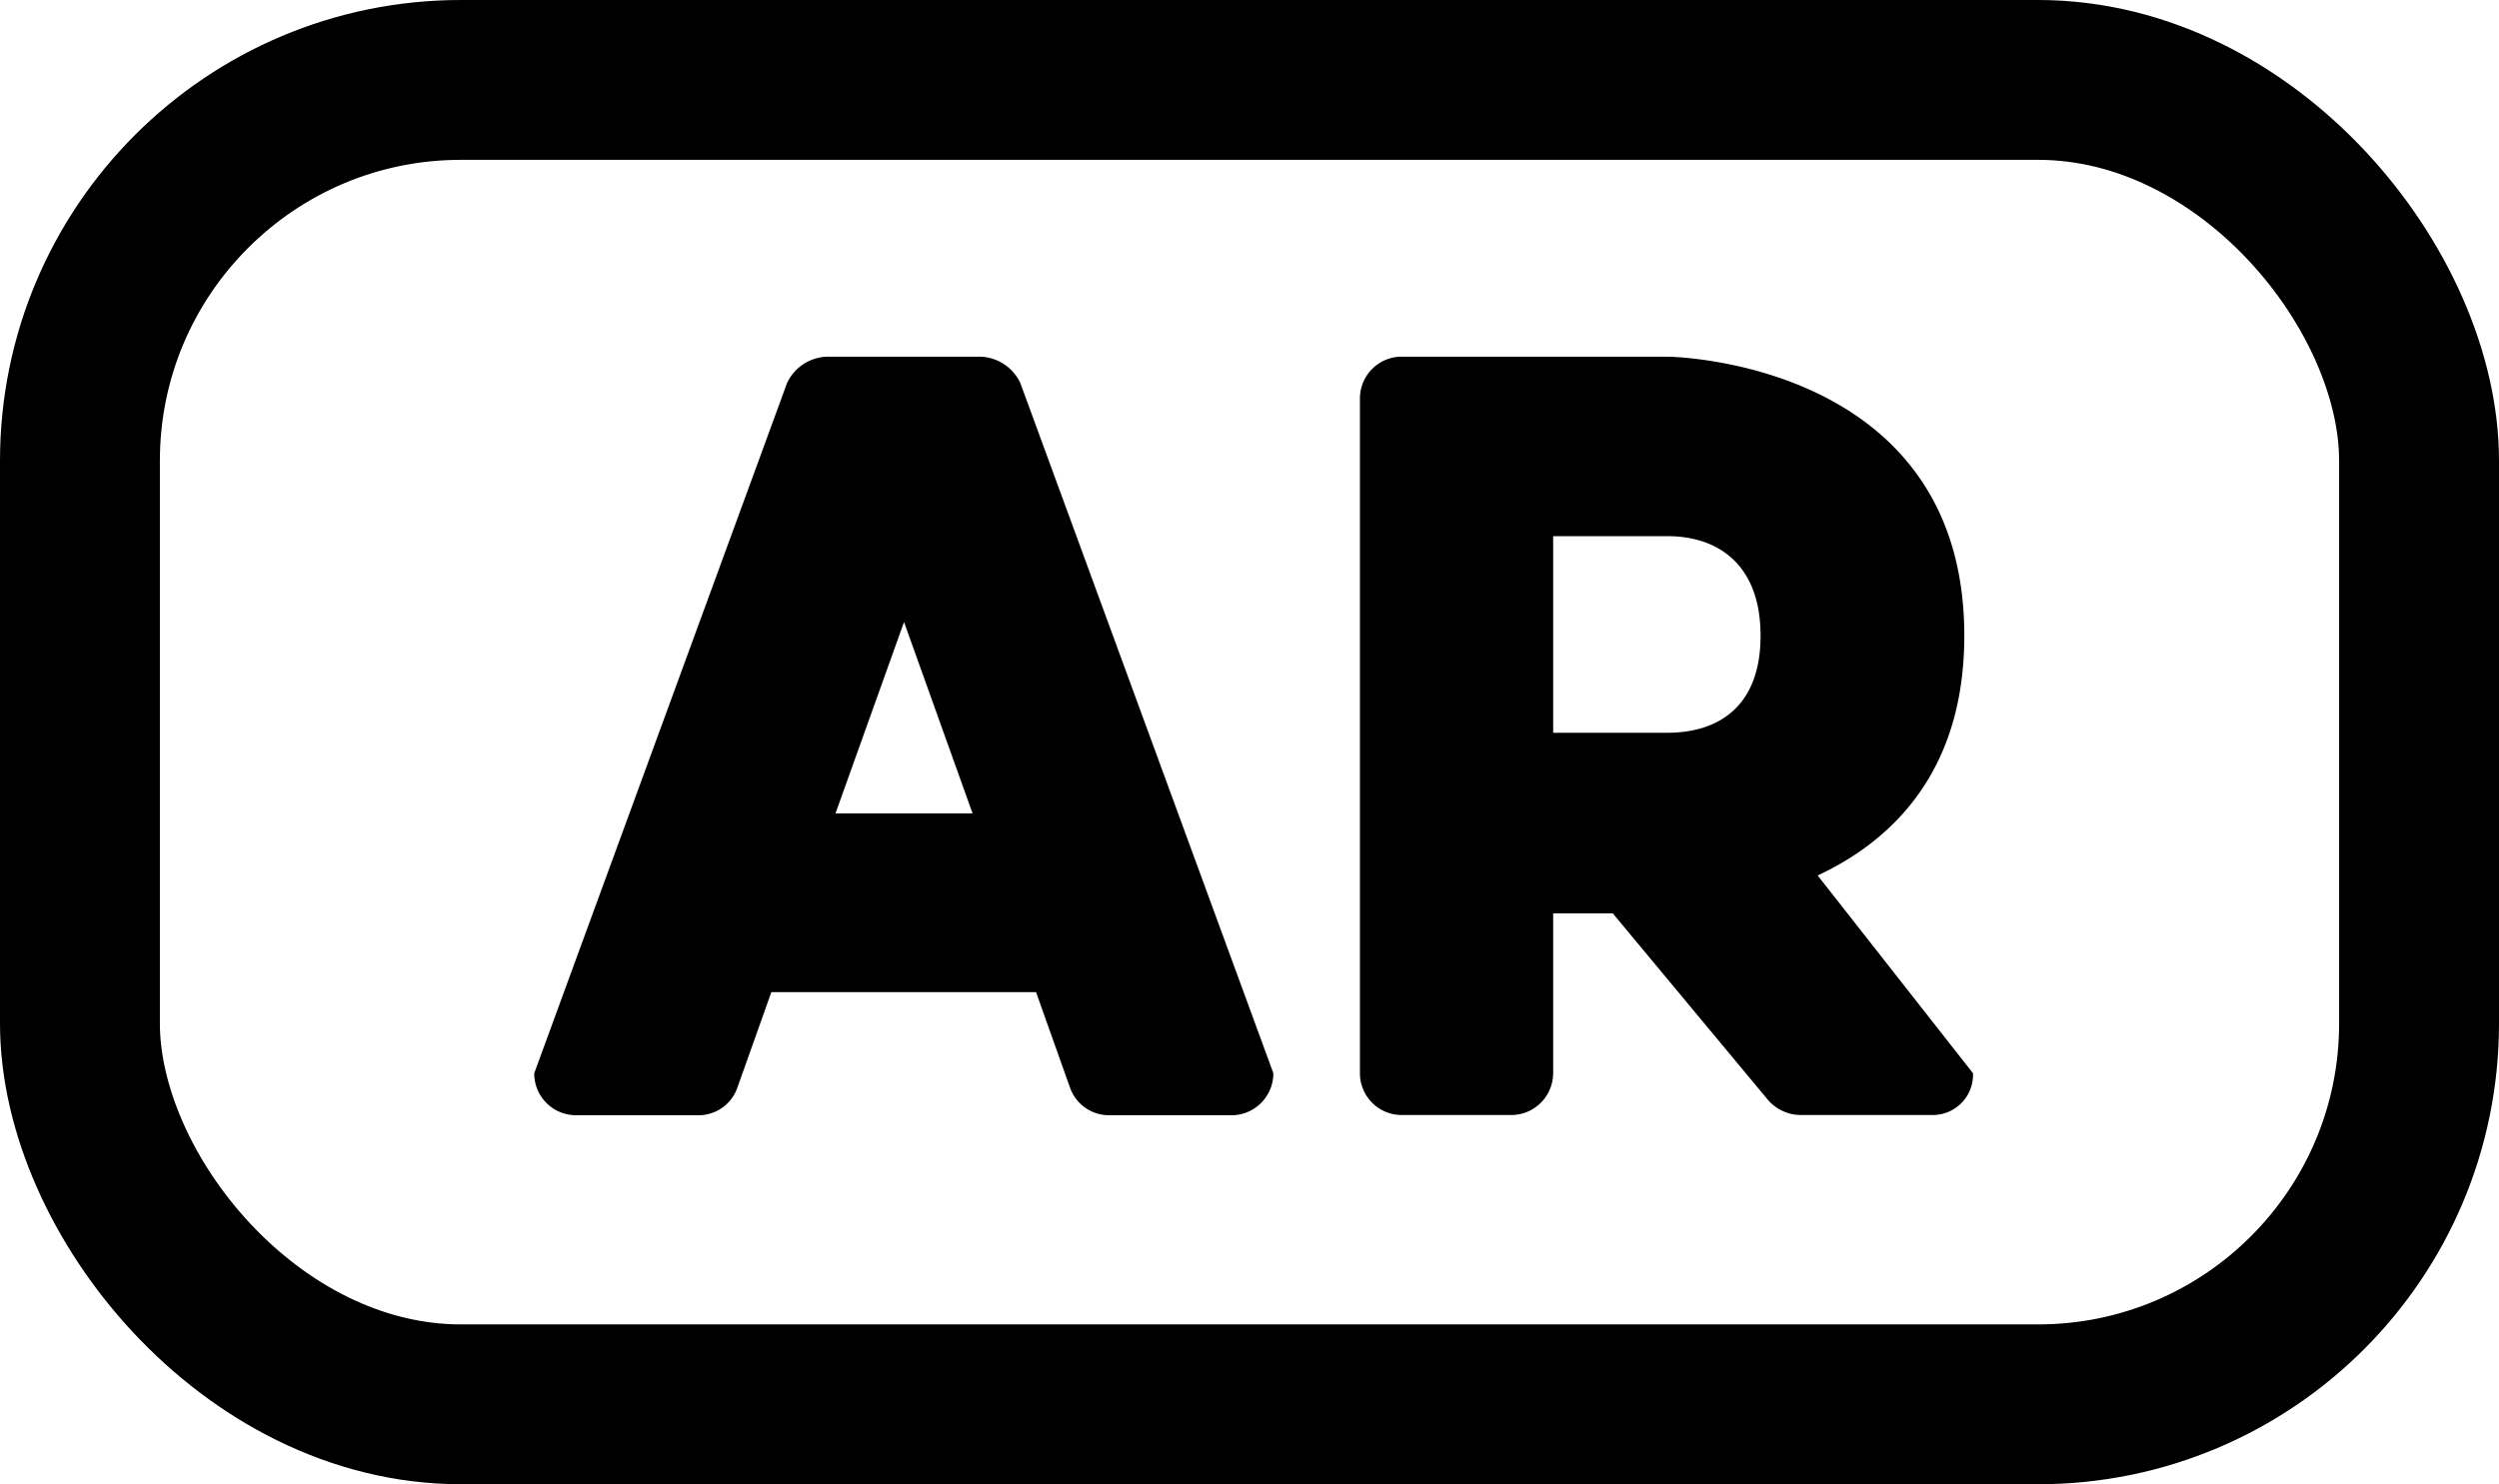 <svg id="Layer_1" data-name="Layer 1" xmlns="http://www.w3.org/2000/svg" viewBox="0 0 109.41 65"><path d="M42.89,15.62a2,2,0,0,1,1.78,1.15L55.75,47A1.84,1.84,0,0,1,54,48.84H48.52a1.81,1.81,0,0,1-1.67-1.2l-1.49-4.19H33.77l-1.49,4.19a1.8,1.8,0,0,1-1.66,1.2H25.17A1.83,1.83,0,0,1,23.39,47L34.46,16.77a2,2,0,0,1,1.78-1.15Zm-6.31,20h6l-3-8.38Z"/><path d="M70.61,40H68V47a1.84,1.84,0,0,1-1.78,1.83H61.31A1.83,1.83,0,0,1,59.54,47V17.46a1.83,1.83,0,0,1,1.77-1.84H73s13,.12,13,12.22c0,6-3.21,9-6.42,10.5L86.38,47a1.76,1.76,0,0,1-1.77,1.83h-5.8a1.91,1.91,0,0,1-1.43-.69ZM68,32.09h5c2.24,0,4.08-1.15,4.08-4.25s-1.84-4.36-4.08-4.36H68Z"/><rect x="3.5" y="3.5" width="102.41" height="58" rx="16.68" style="fill:none;stroke:#000;stroke-linejoin:round;stroke-width:7px"/></svg>